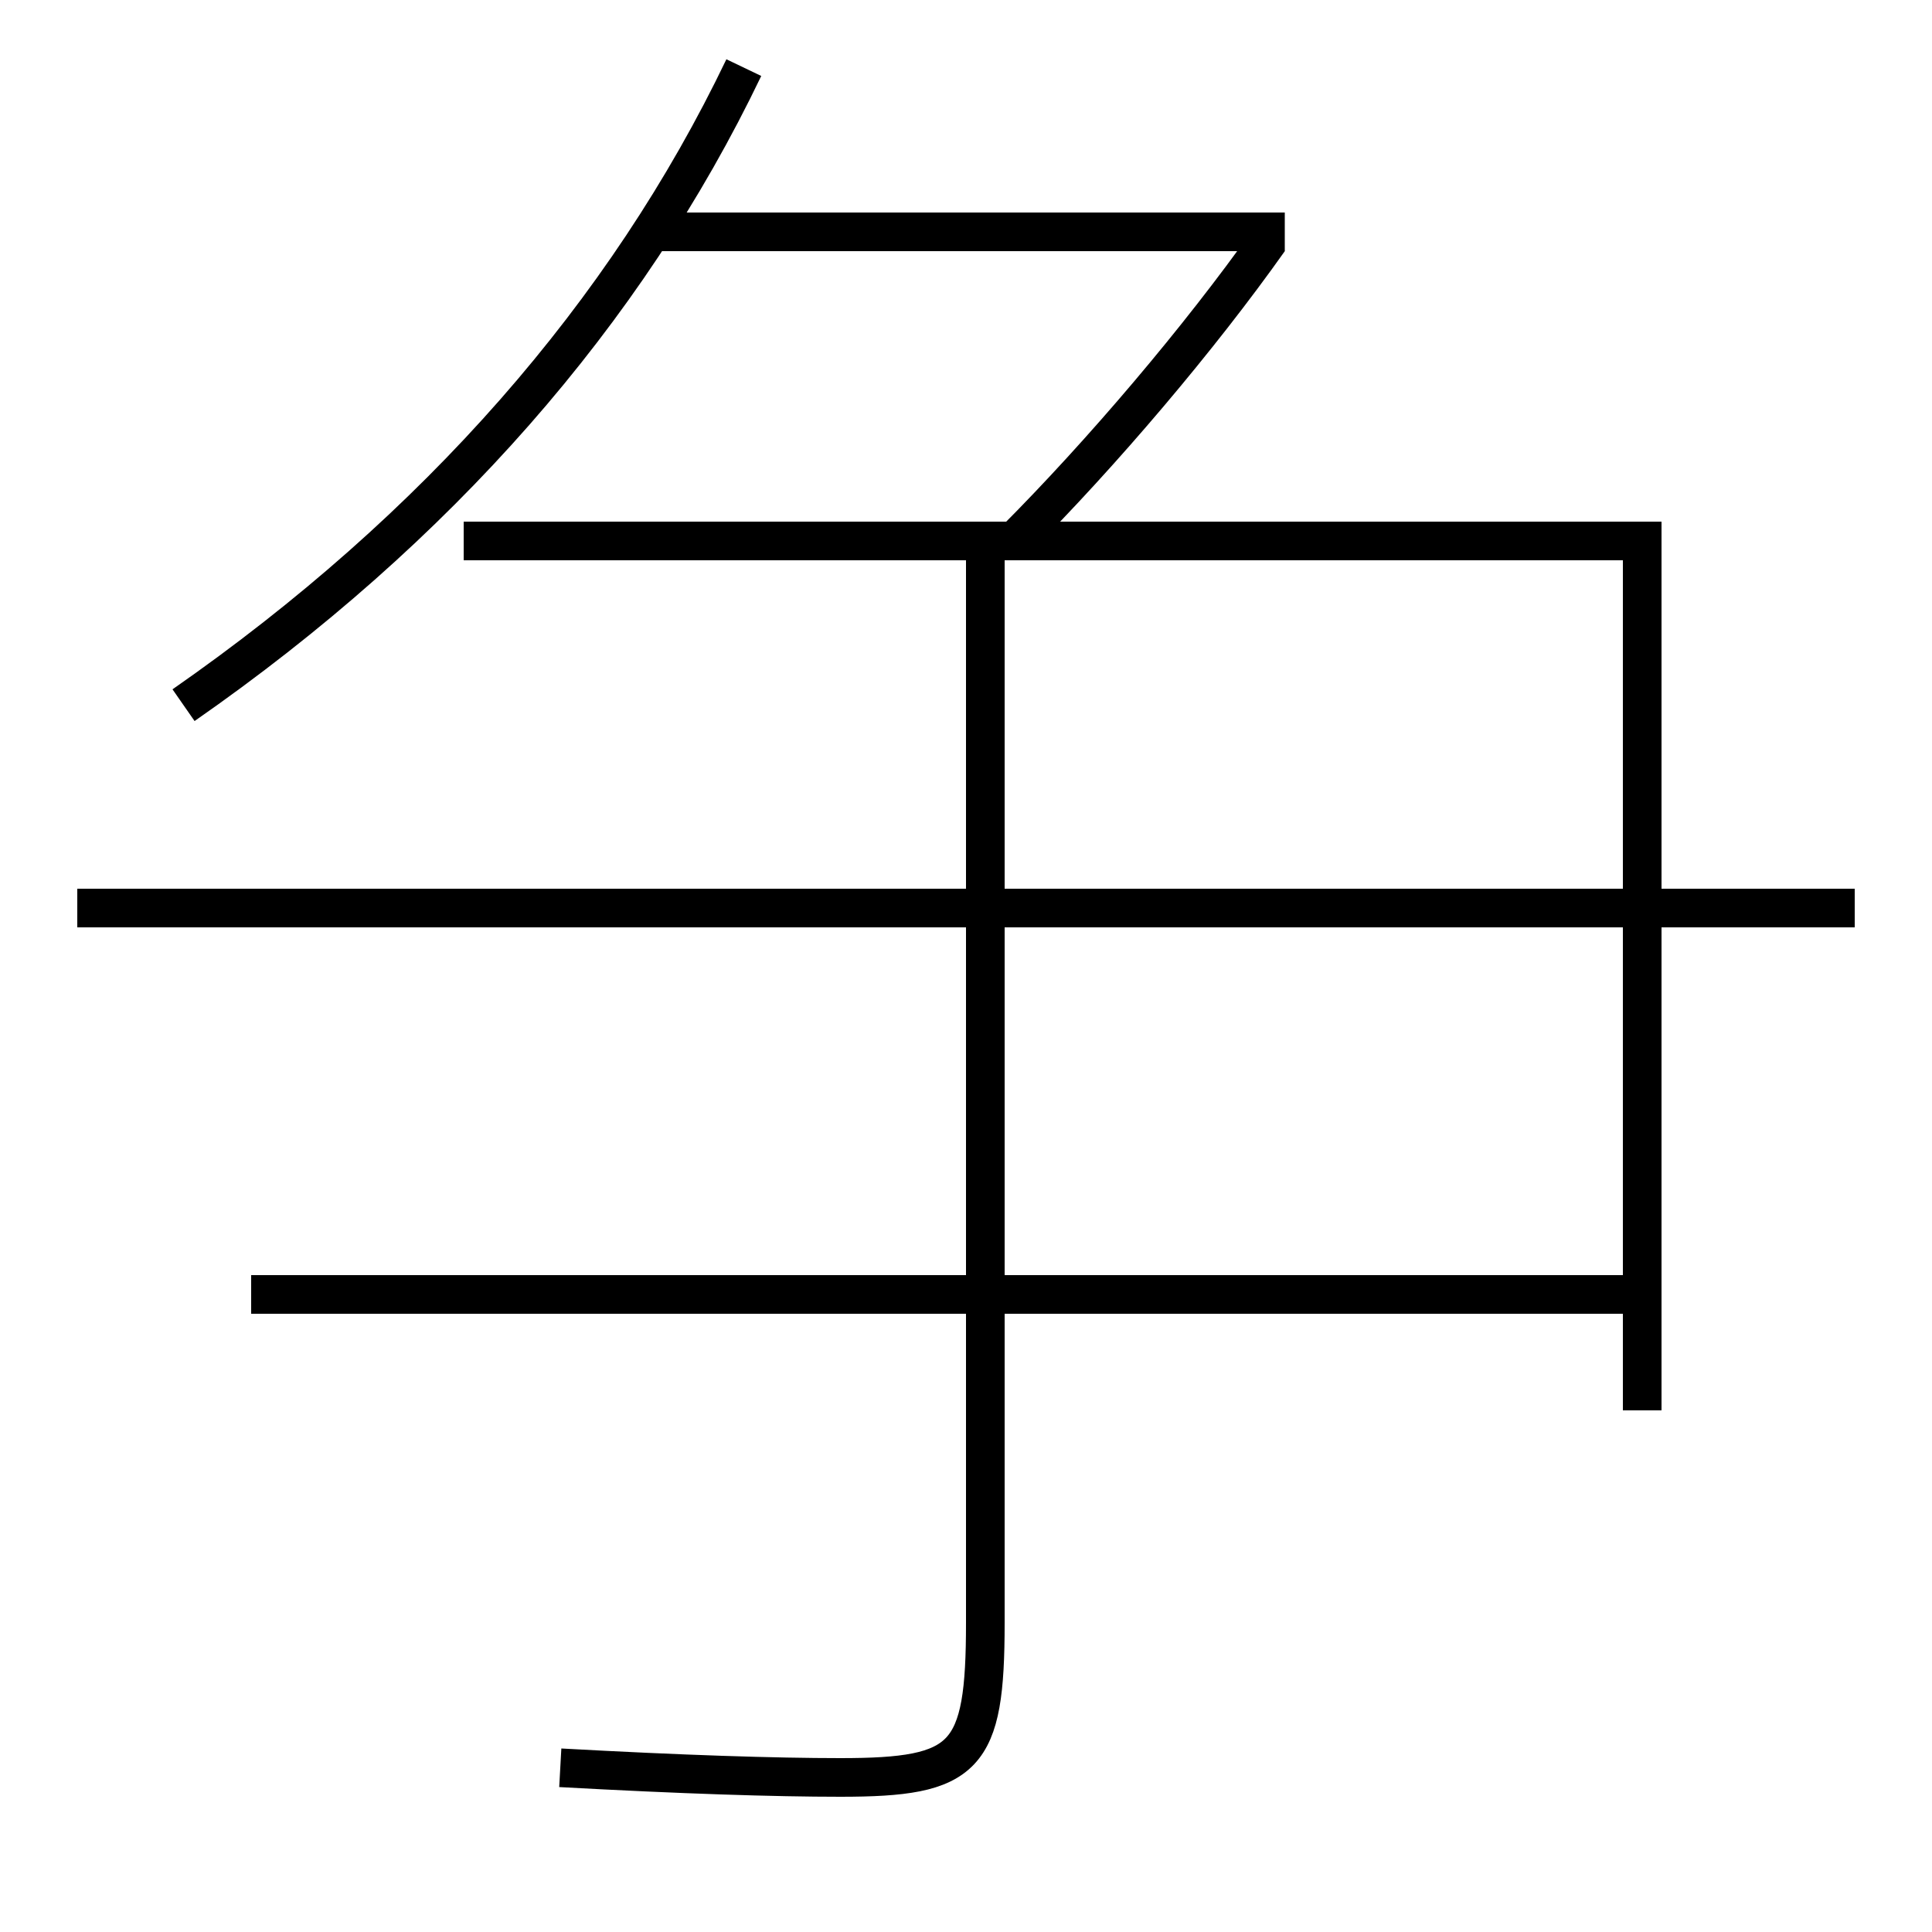 <?xml version='1.0' encoding='utf-8'?>
<svg xmlns="http://www.w3.org/2000/svg" height="100px" version="1.0" viewBox="0 0 100 100" width="100px" x="0px" y="0px">
<line fill="none" stroke="#000000" stroke-width="2" x1="34" x2="66.5" y1="12" y2="12" /><line fill="none" stroke="#000000" stroke-width="2" x1="13" x2="84" y1="67" y2="67" /><line fill="none" stroke="#000000" stroke-width="2" x1="4" x2="96" y1="47" y2="47" /><polyline fill="none" points="85,73 85,28 24,28" stroke="#000000" stroke-width="2" /><path d="M52.5,28 c4.551,-4.56 9.602,-10.514 13.184,-15.577" fill="none" stroke="#000000" stroke-width="2" /><path d="M9.5,36.5 c13.139,-9.145 22.908,-20.289 29,-33" fill="none" stroke="#000000" stroke-width="2" /><path d="M51,29 v55.0 c0,7.011 -0.977,8 -7.5,8 c-3.369,0 -8.217,-0.153 -14.5,-0.5" fill="none" stroke="#000000" stroke-width="2" /></svg>